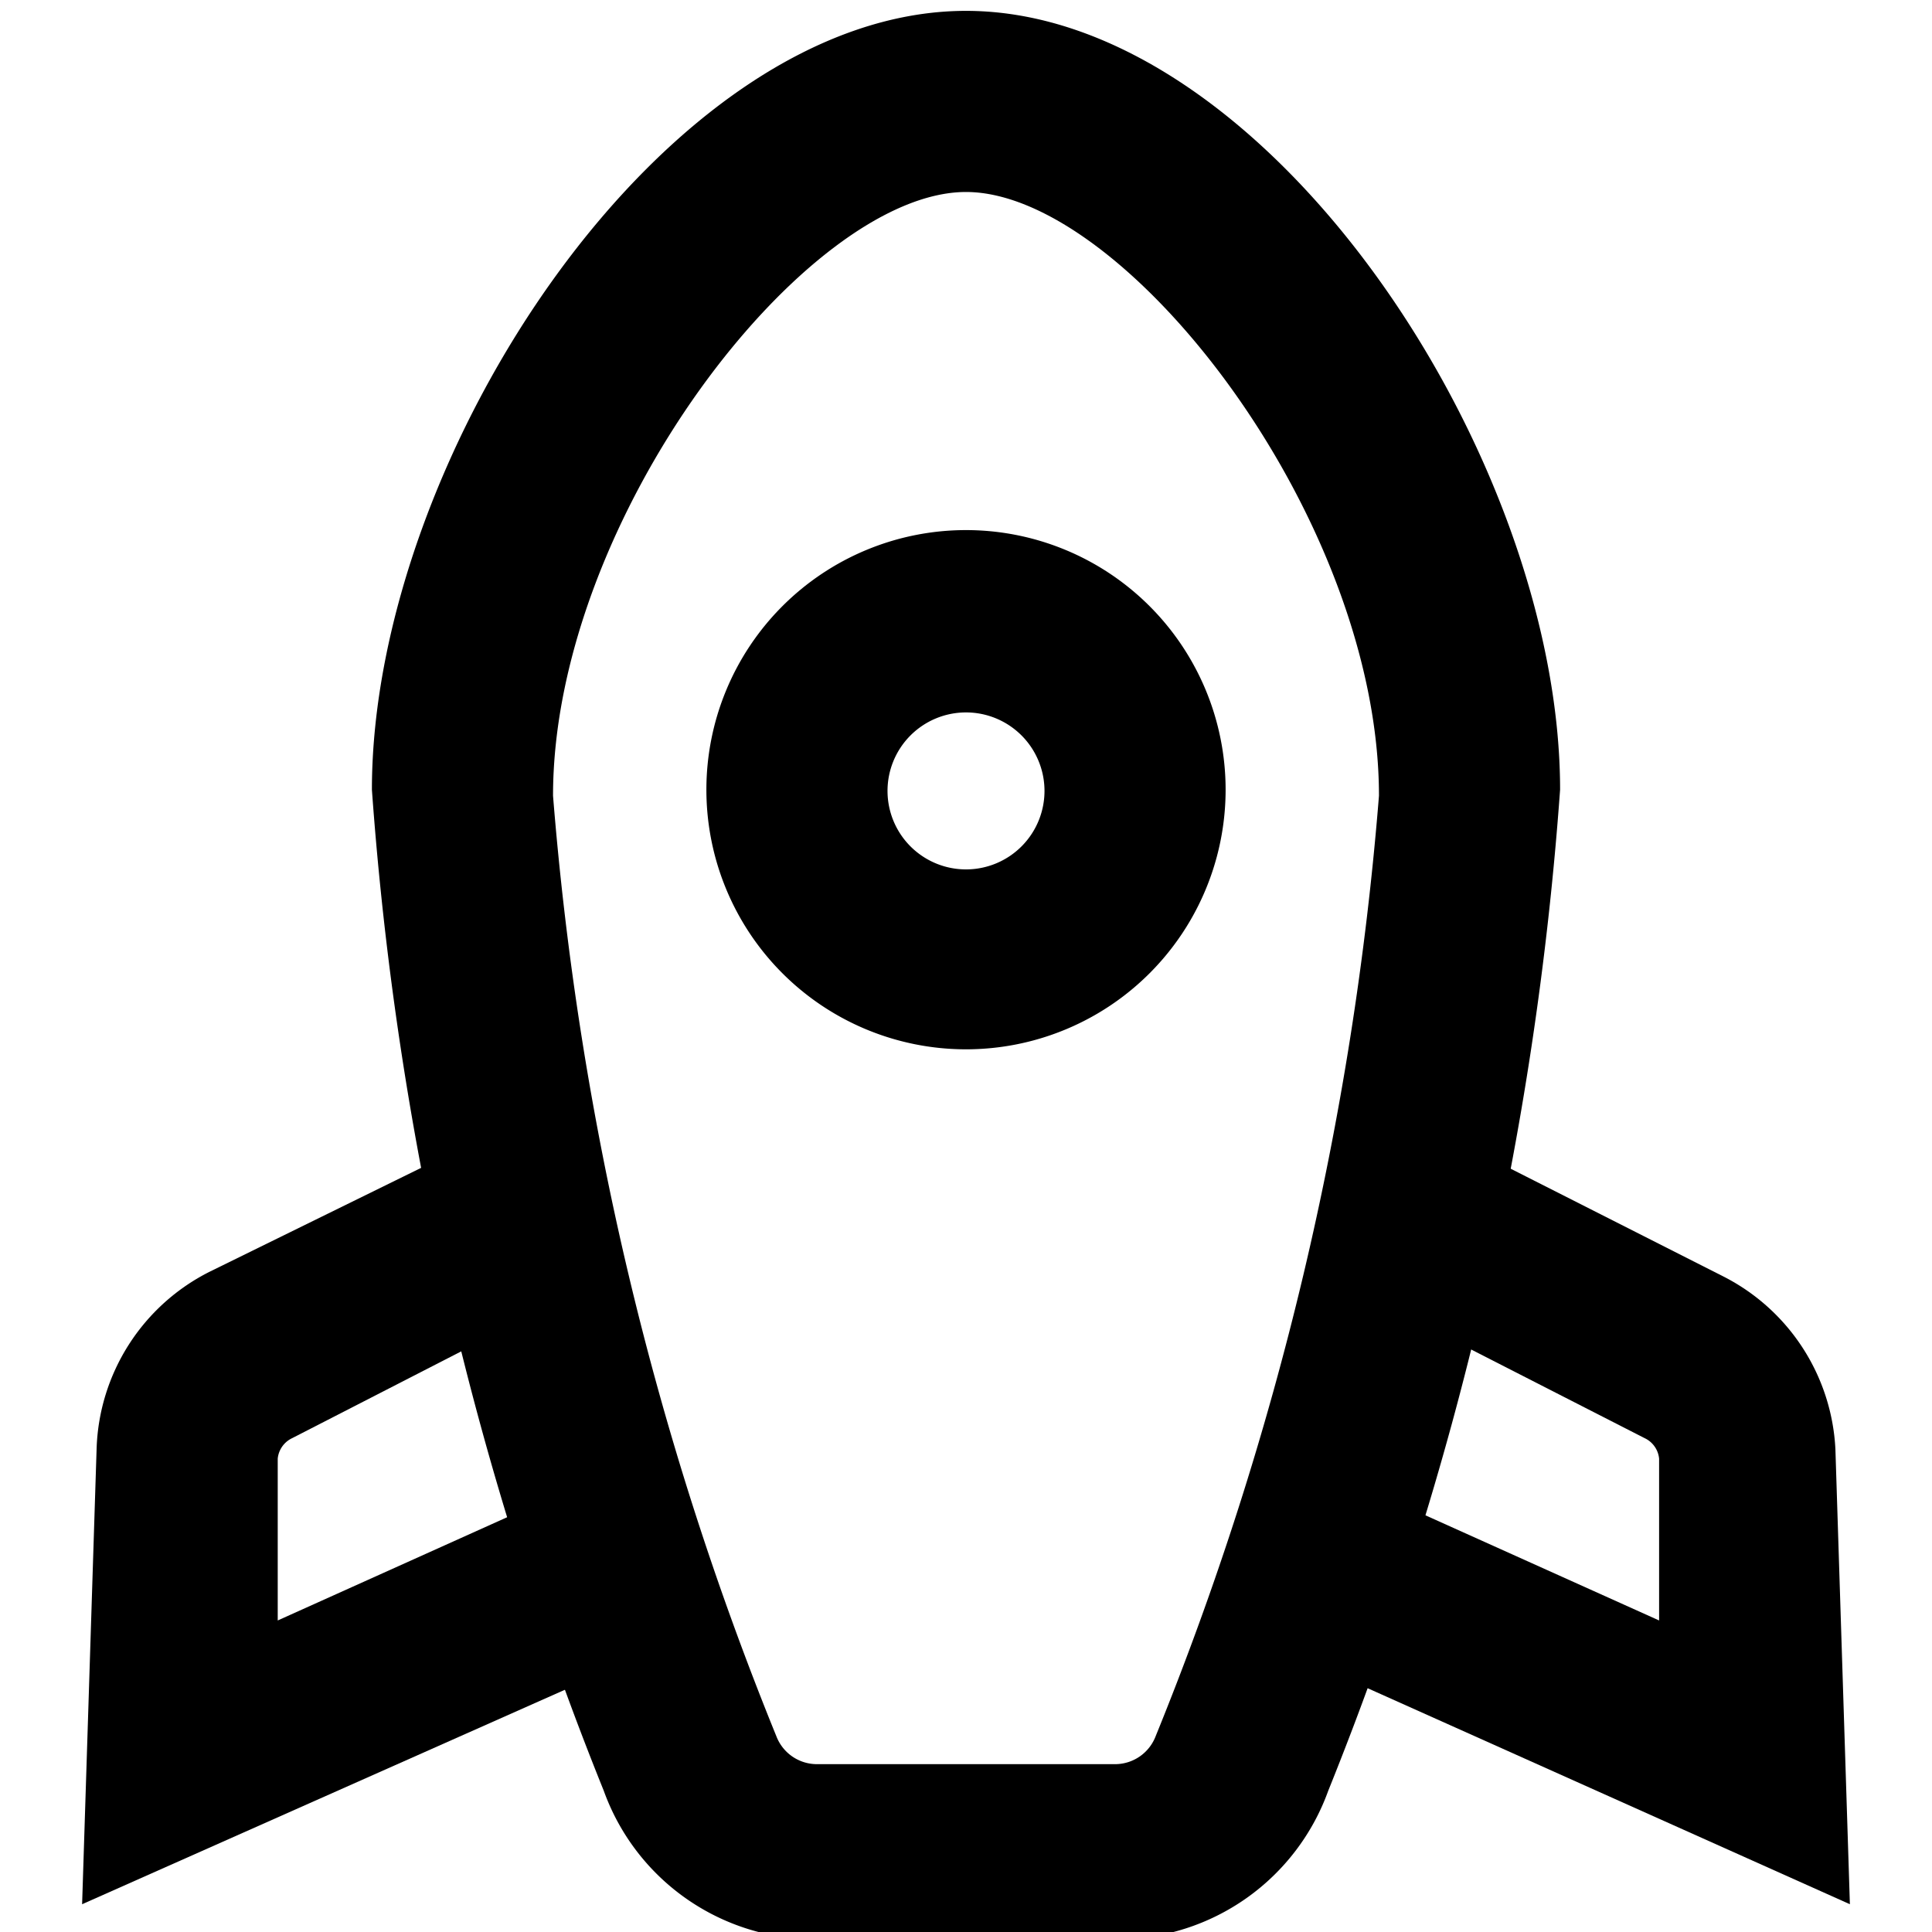 <svg xmlns="http://www.w3.org/2000/svg" viewBox="0 0 16 16">
  <title>beta</title>
  <path d="M6.76,16.06A1.86,1.86,0,0,1,5,14.83,27.42,27.42,0,0,1,3.08,6.54C3.08,3.78,5.51.09,8,.09s4.92,3.69,4.92,6.45A27.42,27.42,0,0,1,11,14.83a1.86,1.86,0,0,1-1.74,1.23ZM8,1.59c-1.32,0-3.42,2.7-3.42,5a26.19,26.19,0,0,0,1.85,7.79.36.36,0,0,0,.33.23H9.24a.36.36,0,0,0,.33-.23,26.19,26.19,0,0,0,1.85-7.79C11.42,4.29,9.32,1.59,8,1.59Z"/>
  <path d="M8,8.69a2.15,2.15,0,1,1,2.15-2.15A2.15,2.15,0,0,1,8,8.69ZM8,5.9a.65.65,0,1,0,.65.64A.65.65,0,0,0,8,5.9Z"/>
  <path d="M.68,15.77.8,12a1.7,1.7,0,0,1,.94-1.47L4,9.42l.68,1.33L2.42,11.91a.21.21,0,0,0-.12.17l0,1.34,2.6-1.17.62,1.37Z"/>
  <path d="M15.32,15.77l-4.8-2.15.62-1.37,2.6,1.17,0-1.34a.21.21,0,0,0-.12-.17l-2.27-1.16L12,9.42l2.27,1.15A1.7,1.7,0,0,1,15.2,12Z"/>
</svg>
